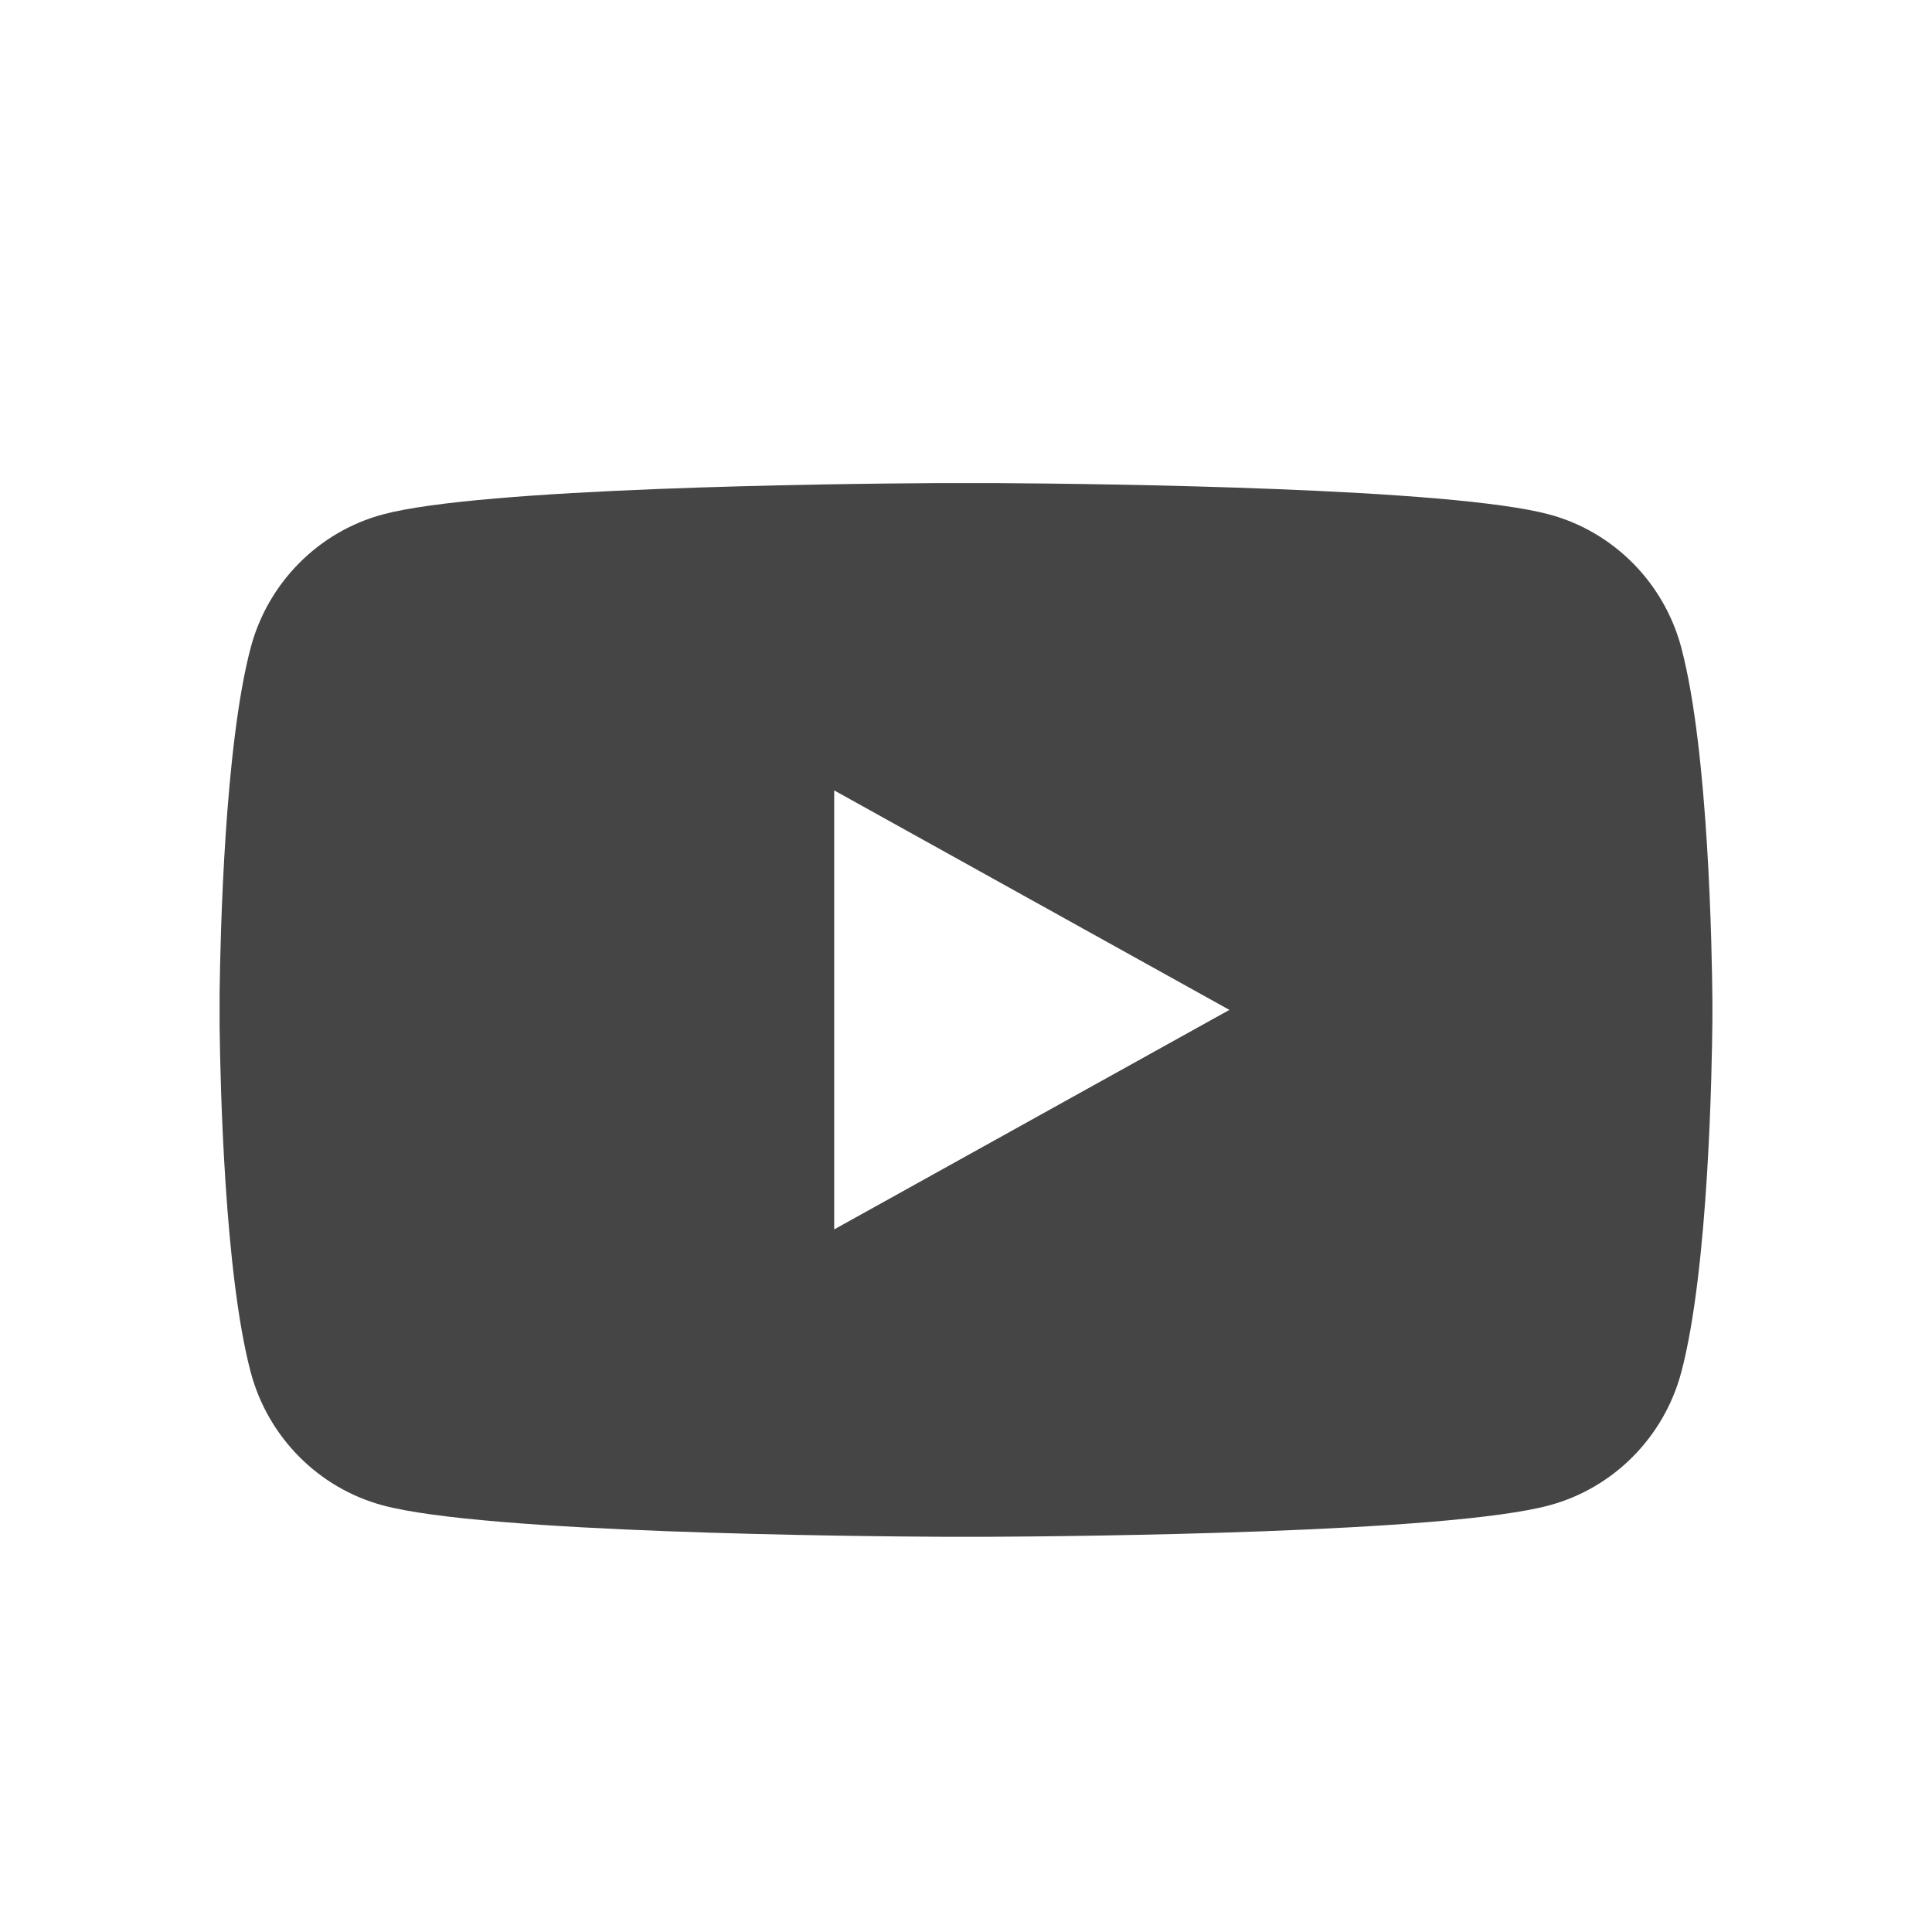 <svg xmlns="http://www.w3.org/2000/svg" width="18" height="18" viewBox="0 0 18 18">
    <g fill="none" fill-rule="evenodd">
        <path d="M0 0L18 0 18 18 0 18z"/>
        <path fill="#454545" d="M9.29 4.501c.99.006 4.229.045 5.144.292.599.161 1.07.637 1.23 1.24.256.963.286 2.845.29 3.283v.186c-.004.438-.034 2.32-.29 3.283-.16.603-.631 1.079-1.23 1.24-.949.257-4.398.289-5.245.293h-.378c-.847-.004-4.296-.036-5.245-.293-.599-.161-1.07-.637-1.23-1.24-.244-.919-.283-2.676-.29-3.215v-.322c.007-.539.046-2.296.29-3.215.16-.603.631-1.079 1.23-1.24.915-.247 4.154-.286 5.144-.292zM7.772 7.364v4.09l3.682-2.045-3.682-2.045z"/>
    </g>
</svg>
